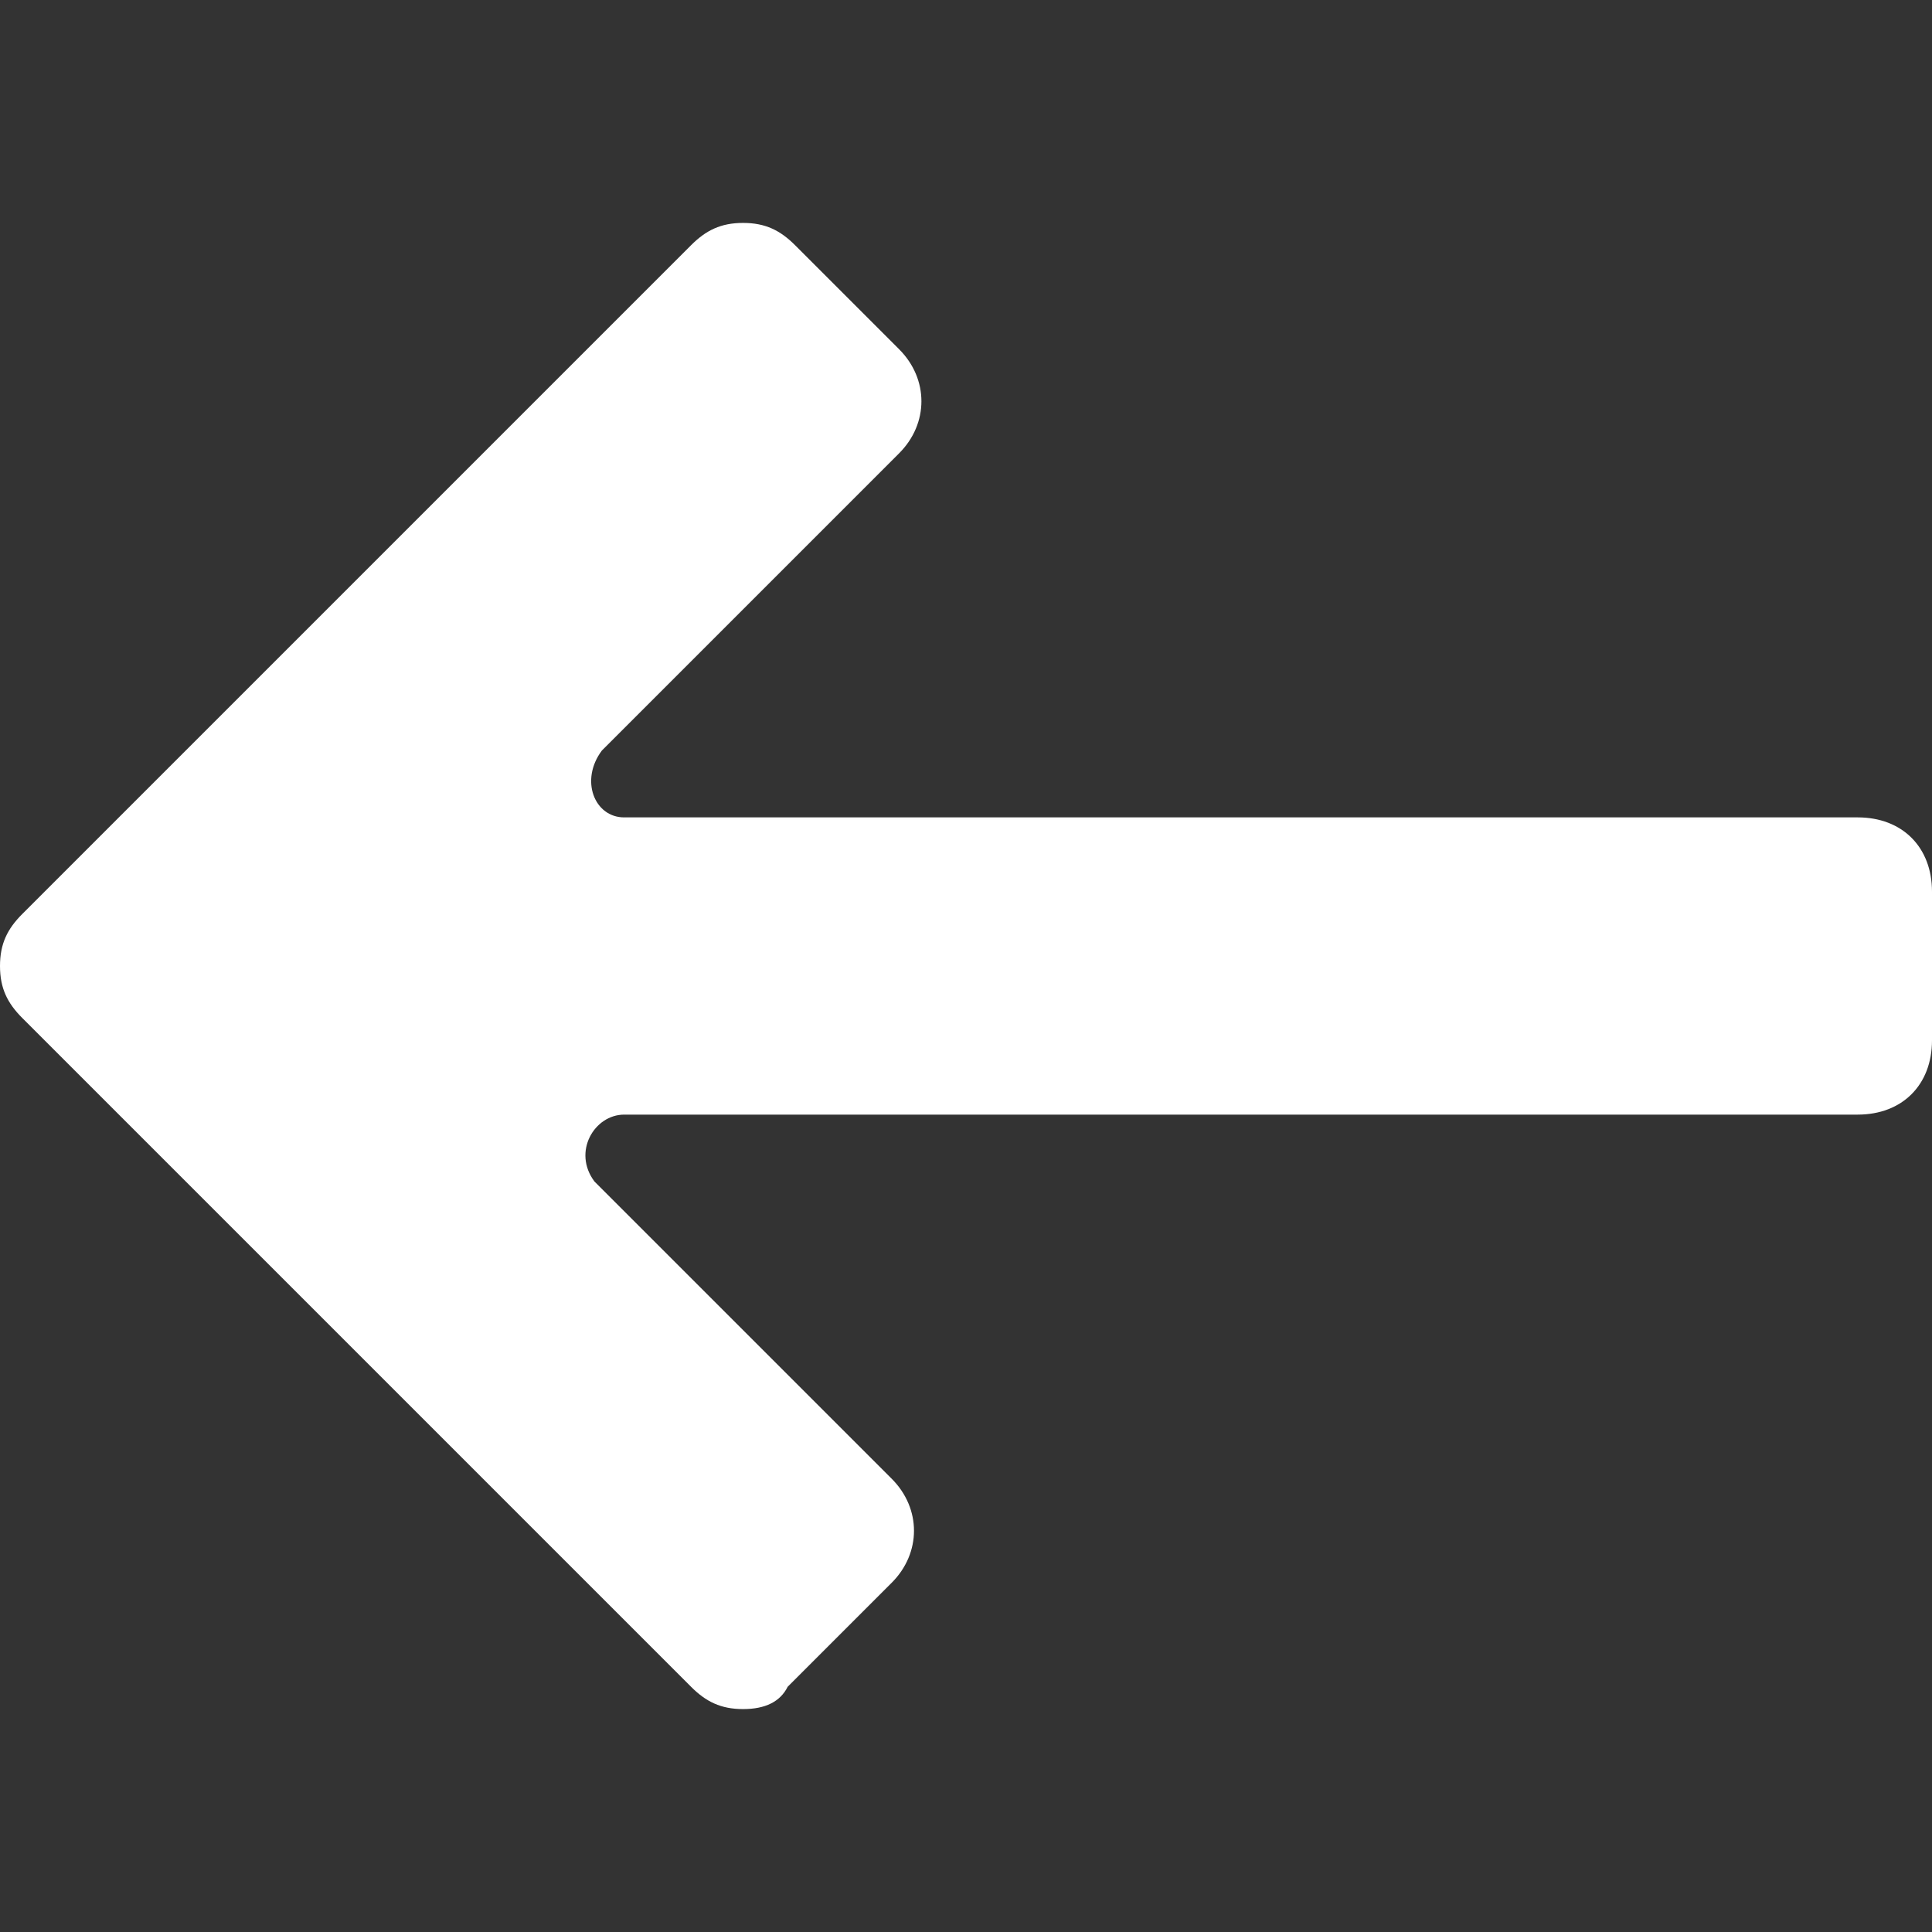 <svg xmlns="http://www.w3.org/2000/svg" viewBox="0 0 26 26" xmlns:xlink="http://www.w3.org/1999/xlink"><rect x="0" y="0" width="26" height="26" fill="#333333" stroke="none"/><path fill="#fff" d="M9.3 22.7l-9-9c-.2-.2-.3-.4-.3-.7s.1-.5.3-.7l9-9c.2-.2.4-.3.7-.3.3 0 .5.1.7.3l1.4 1.4c.4.4.4 1 0 1.4l-4 4c-.3.4-.1.9.3.9H25c.6 0 1 .4 1 1v2c0 .6-.4 1-1 1H8.4c-.4 0-.7.5-.4.9l4 4c.4.4.4 1 0 1.4l-1.4 1.4c-.1.2-.3.3-.6.3s-.5-.1-.7-.3z"/></svg>